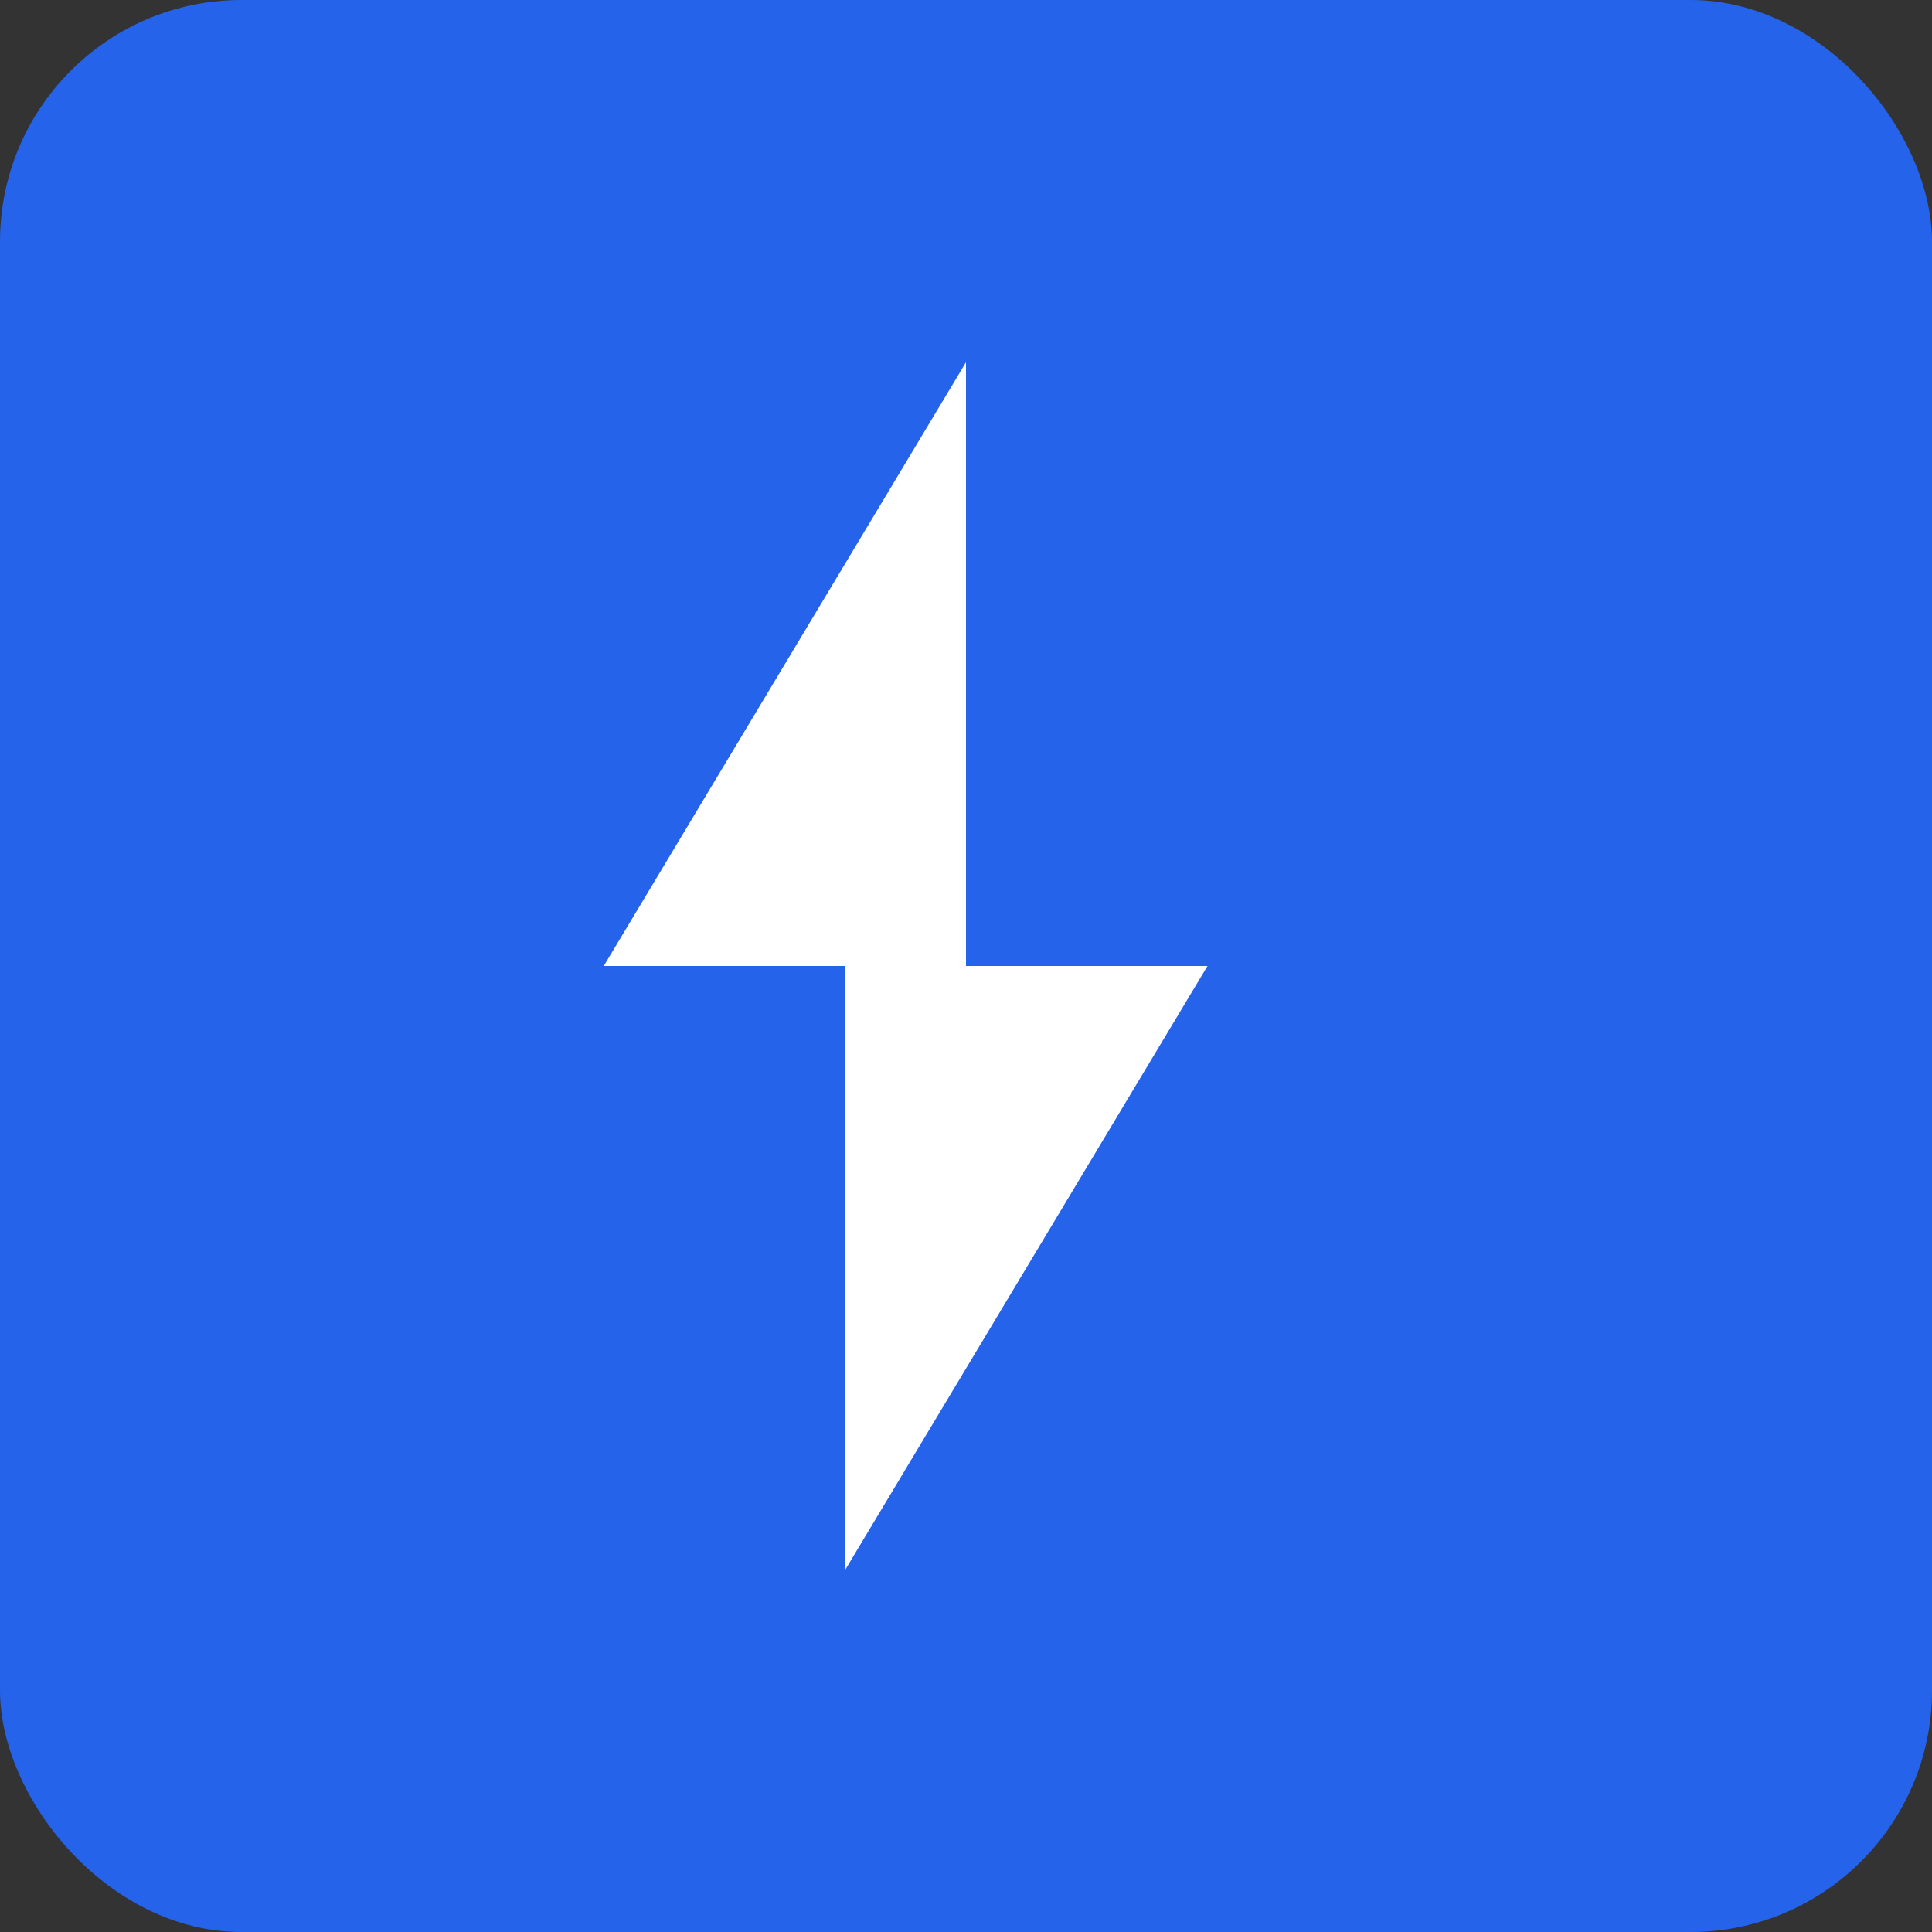 <svg xmlns="http://www.w3.org/2000/svg" viewBox="0 0 16 16" width="16" height="16">
  <rect x="0" y="0" width="16" height="16" fill="#333333" stroke="none"/>
  <rect width="16" height="16" rx="2" fill="#2563eb" />
  <path d="M8 3L5 8h2v5l3-5H8V3Z" fill="#fff" />
</svg>
